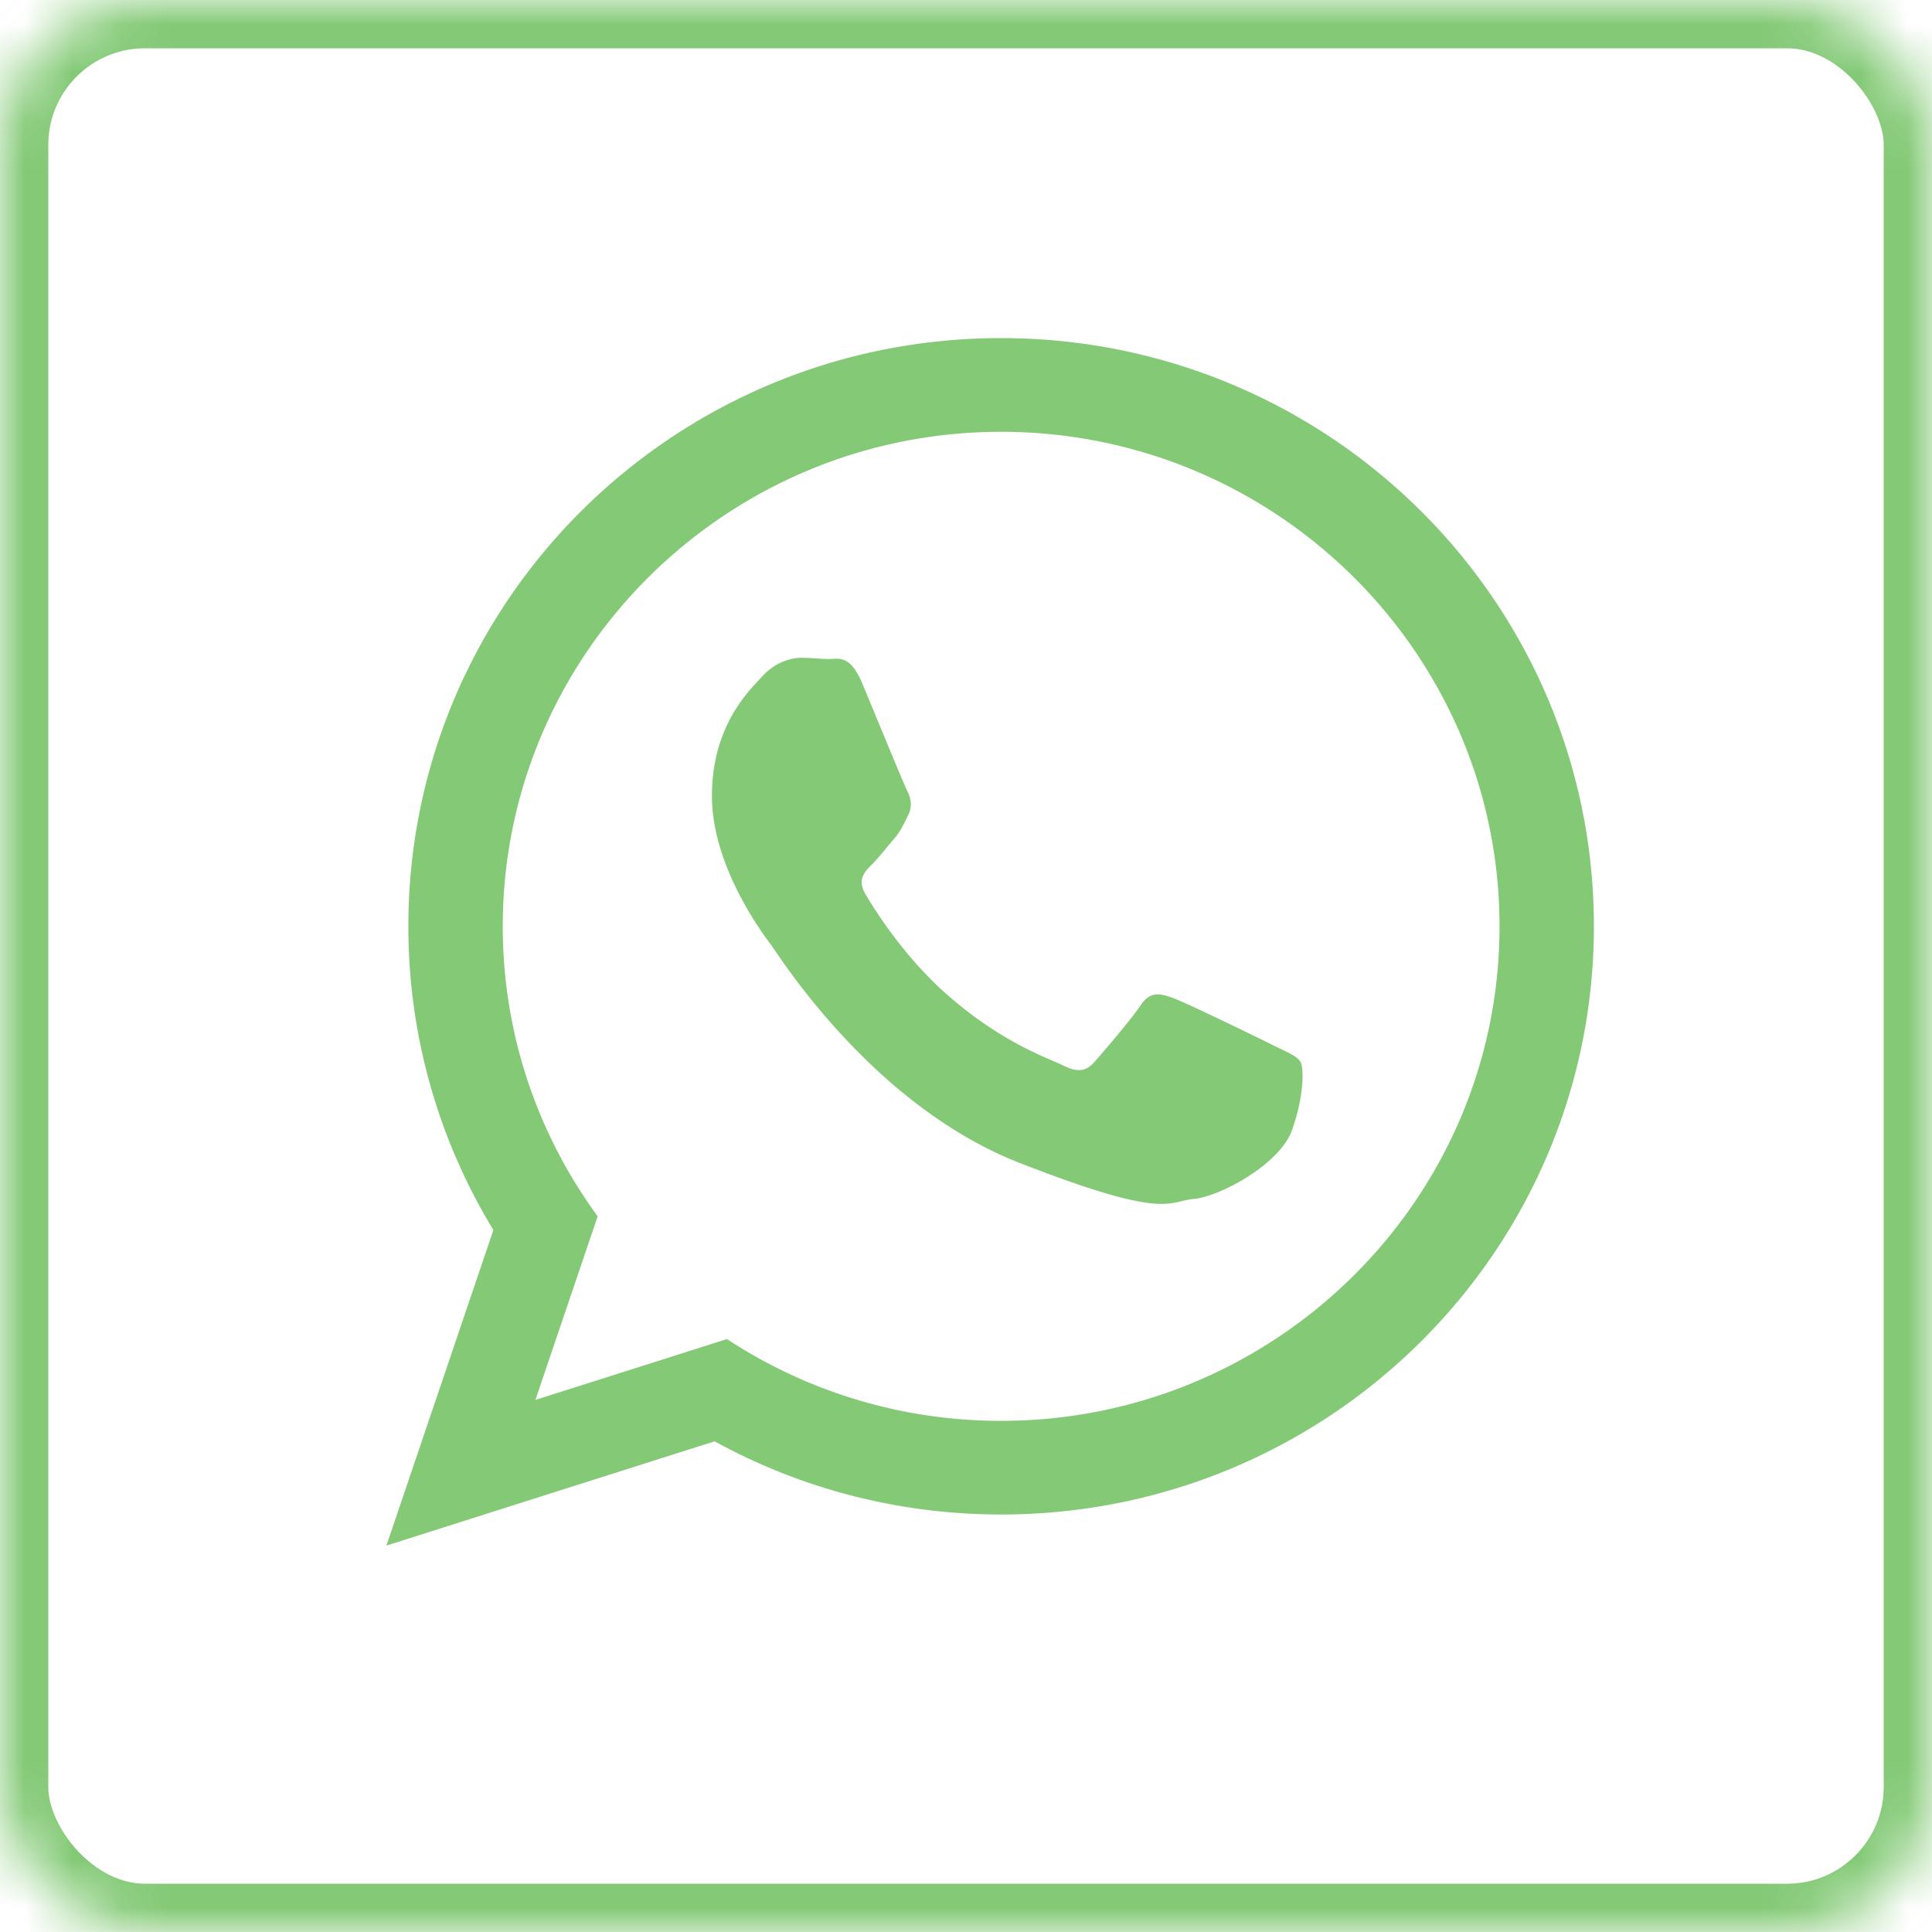 <svg width="40" height="40" viewBox="0 0 40 40" xmlns="http://www.w3.org/2000/svg" xmlns:xlink="http://www.w3.org/1999/xlink"><title>9A81A707-1021-4660-AE40-35EF52076CB5</title><defs><rect id="a" width="40" height="40" rx="3"/><mask id="b" x="0" y="0" width="40" height="40" fill="#fff"><use xlink:href="#a"/></mask></defs><g fill="none" fill-rule="evenodd" opacity=".8"><use stroke="#65BC54" mask="url(#b)" stroke-width="2" xlink:href="#a"/><path d="M33 19.178c0 6.726-5.495 12.178-12.273 12.178-2.152 0-4.173-.55-5.932-1.515L8 32l2.215-6.534a12.053 12.053 0 0 1-1.76-6.288C8.454 12.452 13.948 7 20.726 7 27.505 7 33 12.452 33 19.178zM20.727 8.94c-5.69 0-10.318 4.594-10.318 10.24 0 2.24.73 4.314 1.965 6.002l-1.289 3.802 3.966-1.26a10.313 10.313 0 0 0 5.676 1.693c5.69 0 10.319-4.592 10.319-10.238 0-5.645-4.63-10.239-10.319-10.239zm6.197 13.044c-.075-.125-.276-.2-.576-.349-.301-.149-1.78-.871-2.056-.97-.276-.1-.477-.15-.677.149-.2.299-.777.97-.953 1.17-.176.2-.35.224-.652.075-.3-.15-1.27-.465-2.419-1.482-.894-.79-1.498-1.768-1.674-2.067-.175-.298-.018-.46.132-.608.136-.135.301-.35.452-.523.15-.175.2-.3.3-.498.101-.2.05-.374-.025-.523-.075-.15-.677-1.619-.927-2.216-.251-.597-.501-.498-.677-.498-.176 0-.376-.025-.577-.025-.2 0-.526.075-.802.373-.276.3-1.053 1.021-1.053 2.49 0 1.47 1.078 2.888 1.229 3.087.15.199 2.08 3.311 5.138 4.507 3.06 1.194 3.06.796 3.611.746.551-.05 1.78-.722 2.03-1.42.251-.696.251-1.294.176-1.418z" fill="#65BC54"/></g></svg>